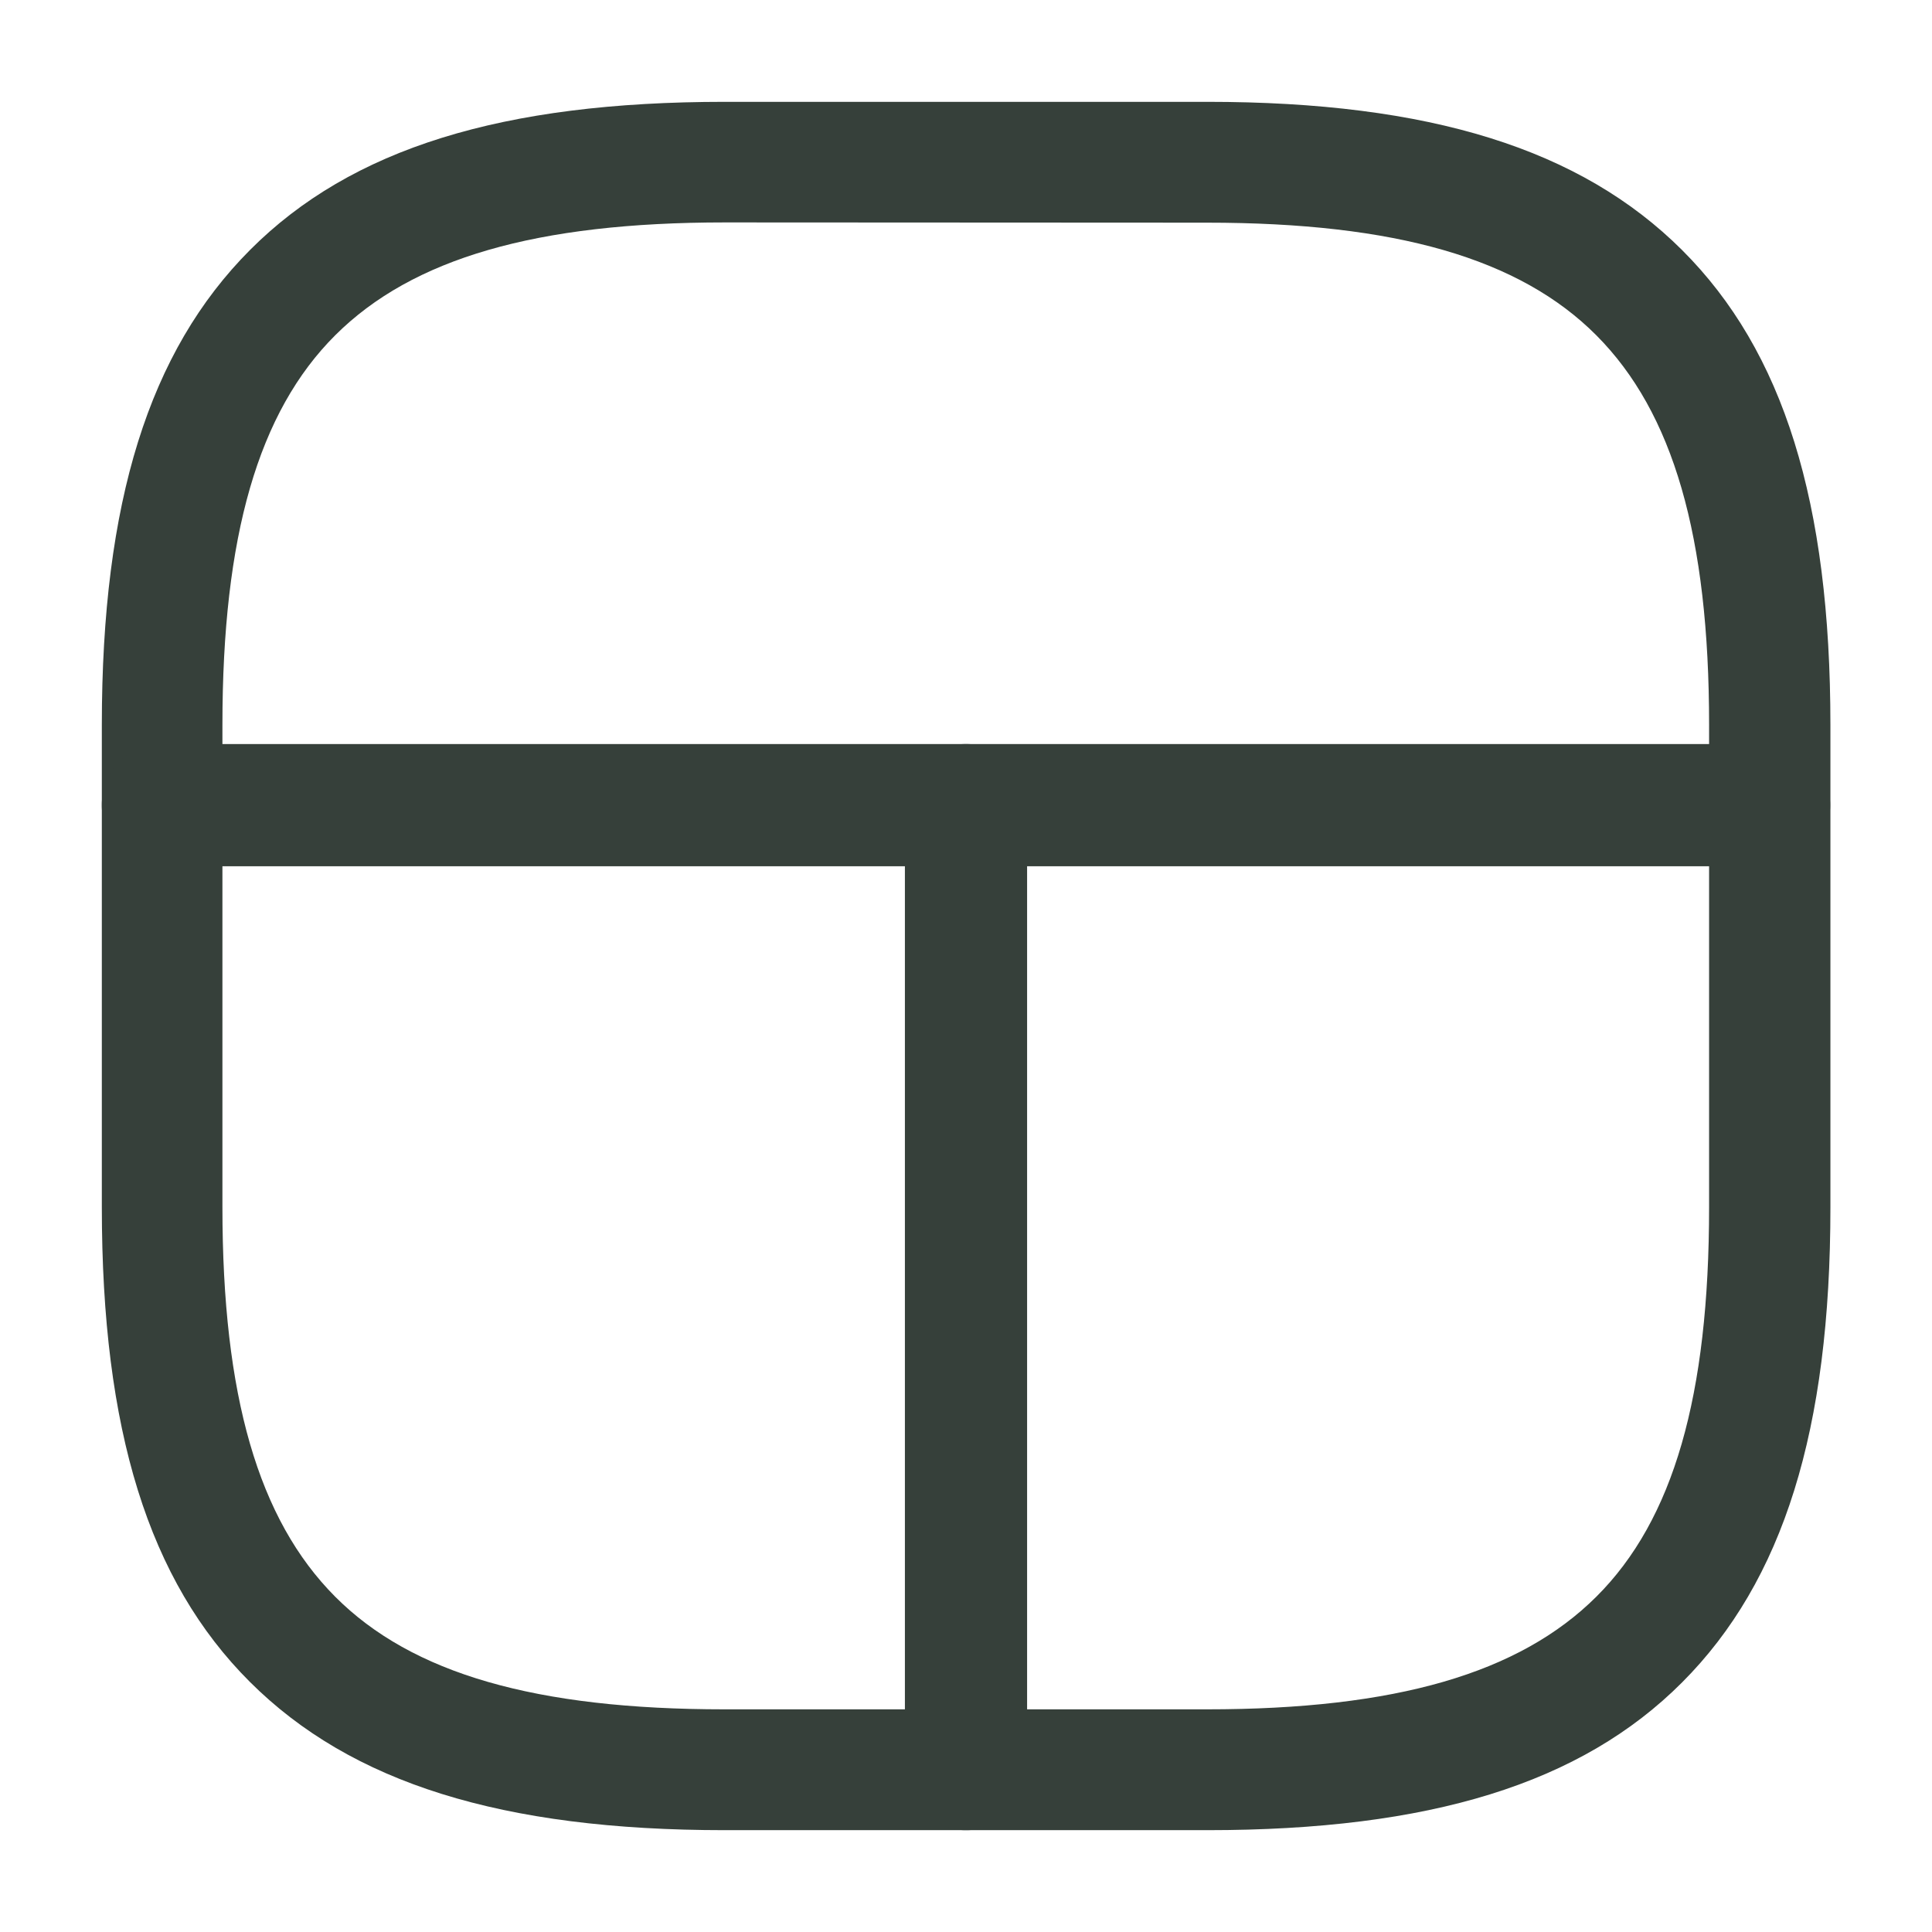 <svg id="grid-7" xmlns="http://www.w3.org/2000/svg" width="24" height="24" viewBox="0 0 24 24">
  <path id="Vector" d="M12.981,20.72H6.989c-2.766,0-4.64-.585-5.9-1.842S-.75,15.747-.75,12.981V6.989c0-2.766.585-4.64,1.842-5.9S4.223-.75,6.989-.75h5.992c2.766,0,4.64.585,5.9,1.842s1.842,3.131,1.842,5.9v5.992c0,2.766-.585,4.64-1.842,5.9S15.747,20.72,12.981,20.72ZM6.989.748c-2.343,0-3.88.446-4.838,1.4S.748,4.646.748,6.989v5.992c0,2.343.446,3.88,1.4,4.838s2.495,1.4,4.838,1.4h5.992c2.343,0,3.88-.446,4.838-1.4s1.4-2.495,1.4-4.838V6.989c0-2.343-.446-3.88-1.4-4.838s-2.495-1.4-4.838-1.4Z" transform="translate(2.015 2.015)" fill="#36403a"/>
  <path id="Vector-2" data-name="Vector" d="M19.971.768H0A.754.754,0,0,1-.75.009.754.754,0,0,1,0-.75H19.971a.754.754,0,0,1,.749.759A.754.754,0,0,1,19.971.768Z" transform="translate(2.015 9.993)" fill="#36403a"/>
  <path id="Vector-3" data-name="Vector" d="M.009,12.742a.754.754,0,0,1-.759-.75V0A.754.754,0,0,1,.009-.75.754.754,0,0,1,.768,0V11.993A.754.754,0,0,1,.009,12.742Z" transform="translate(11.991 9.993)" fill="#36403a"/>
  <path id="Vector-4" data-name="Vector" d="M0,0H24V24H0Z" fill="none" opacity="0"/>
</svg>
